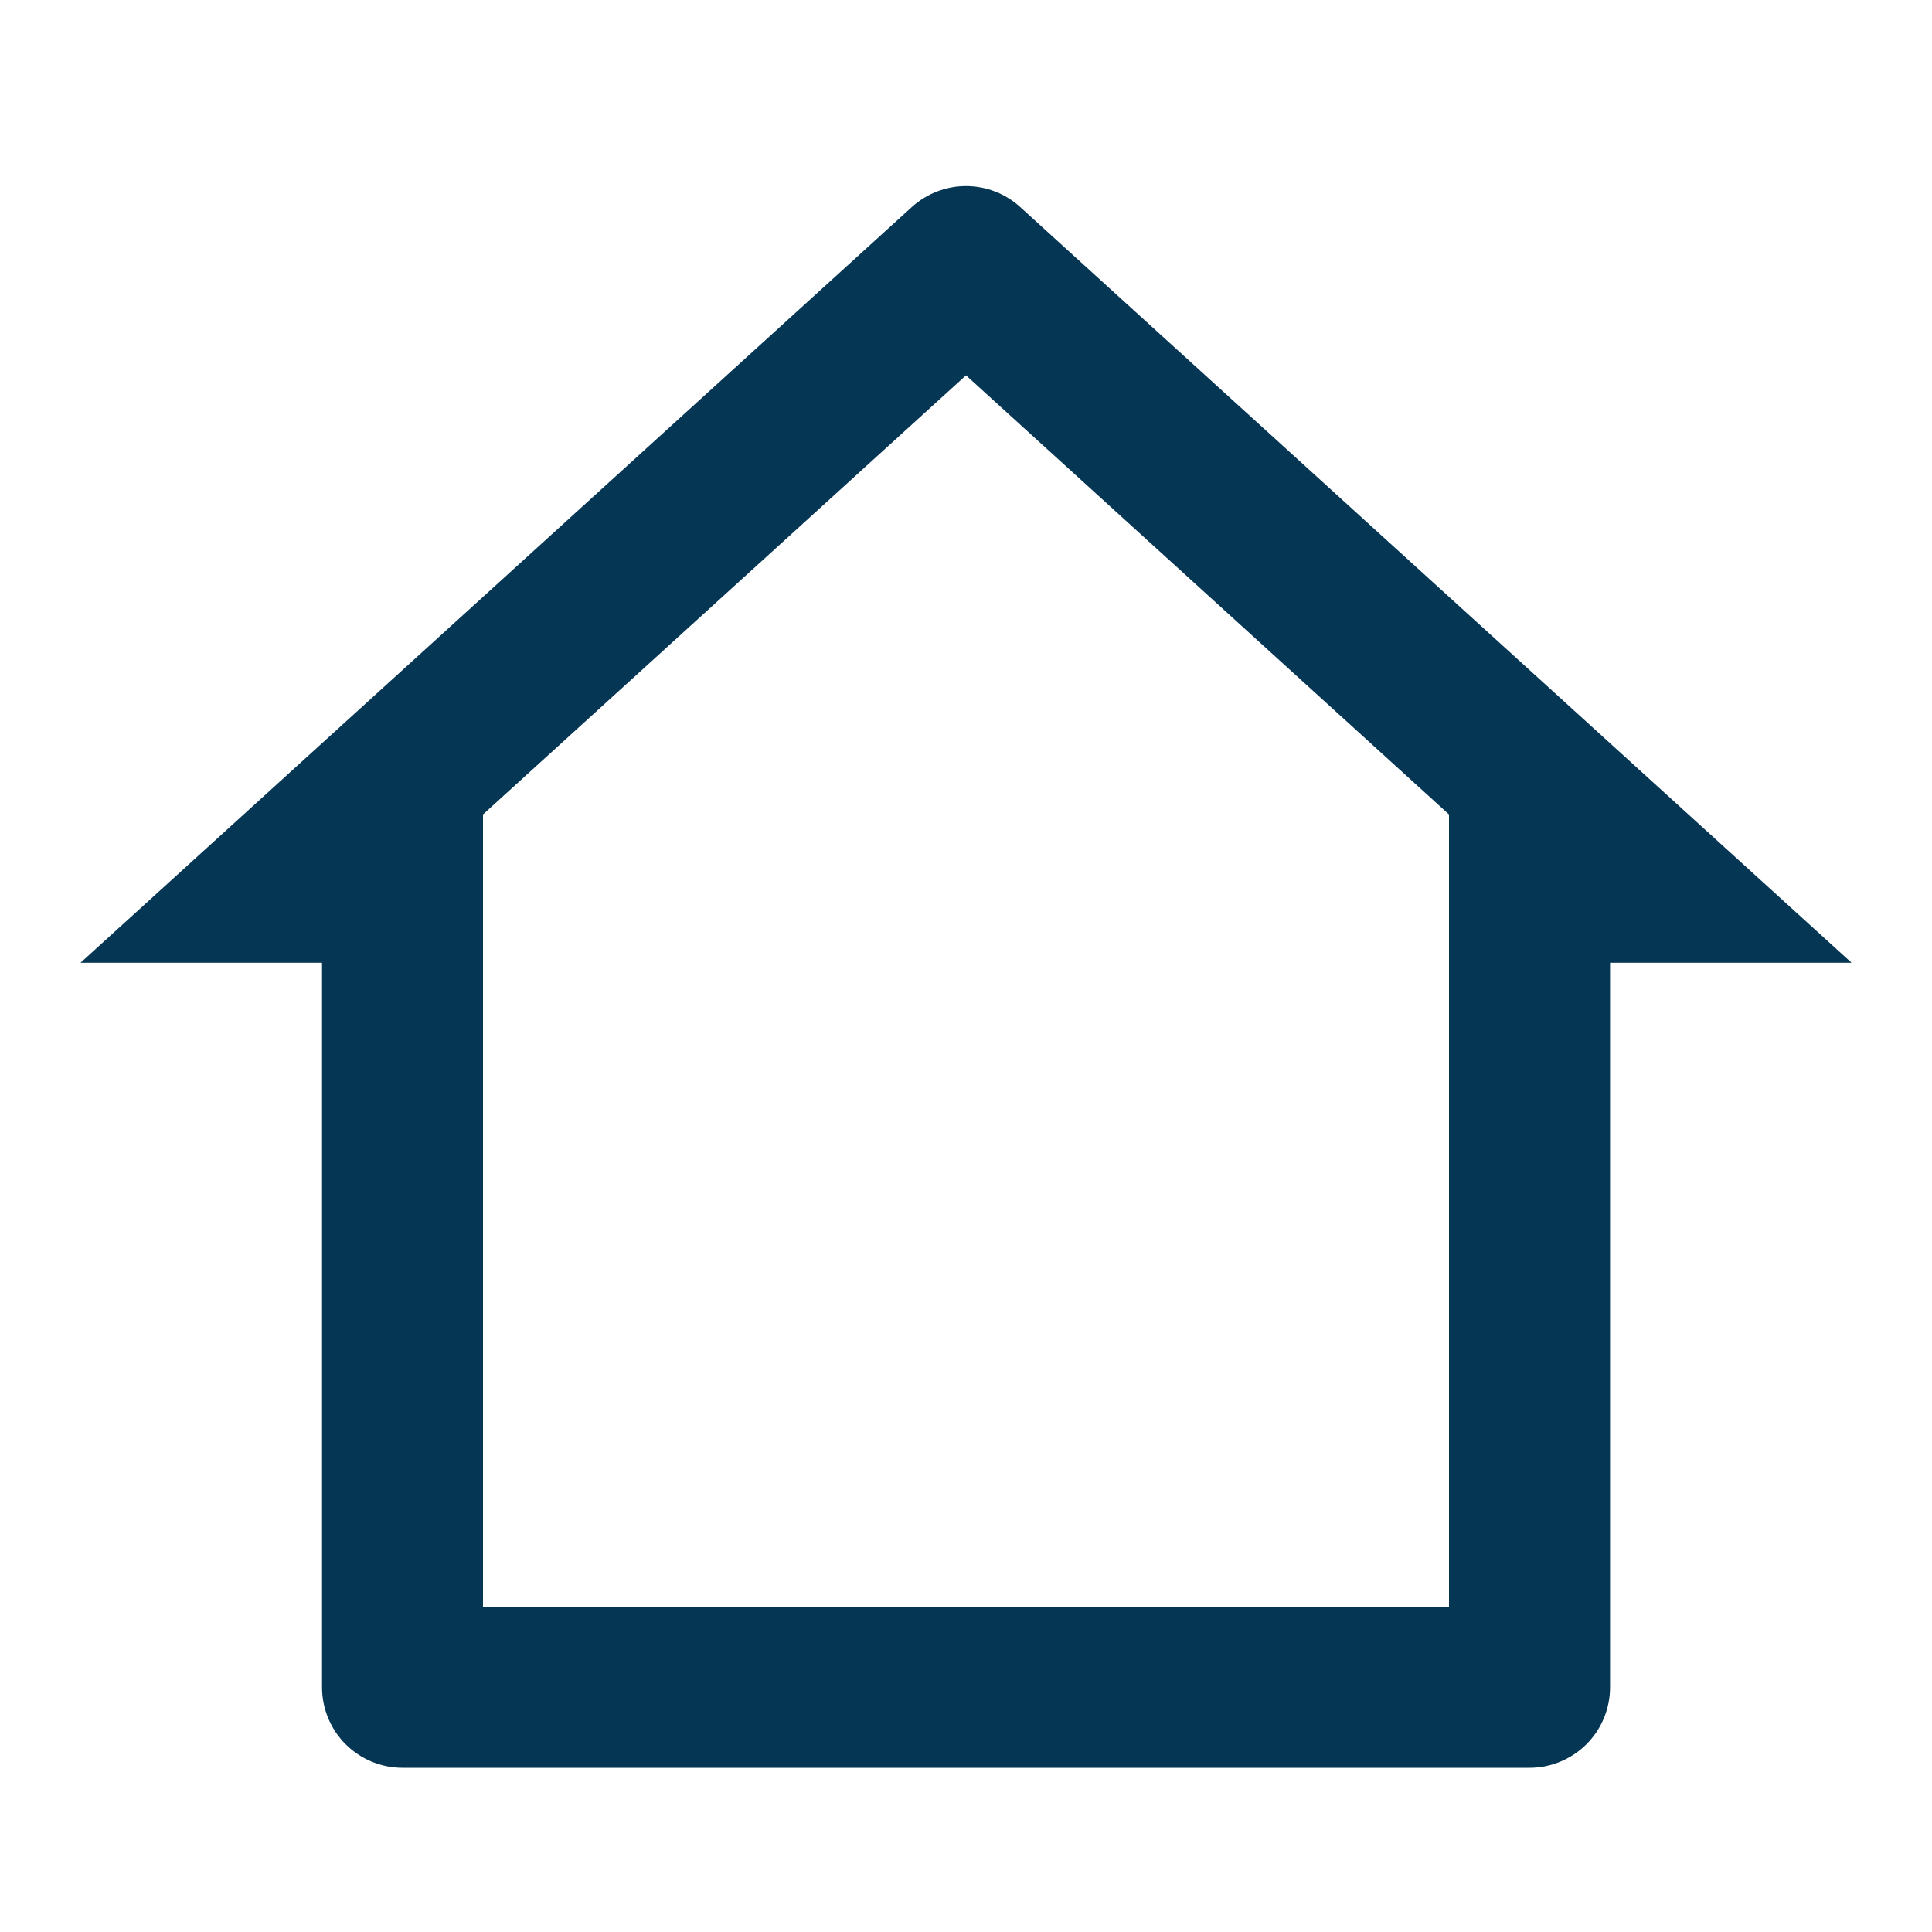 <svg width="25" height="25" viewBox="0 0 25 25" fill="none" xmlns="http://www.w3.org/2000/svg">
<g clip-path="url(#clip0_1002_113)">
<path d="M19.792 22.875H5.209C4.932 22.875 4.667 22.765 4.472 22.57C4.277 22.375 4.167 22.11 4.167 21.833V12.458H1.042L11.799 2.679C11.991 2.505 12.241 2.408 12.5 2.408C12.76 2.408 13.01 2.505 13.201 2.679L23.959 12.458H20.834V21.833C20.834 22.11 20.724 22.375 20.529 22.57C20.333 22.765 20.068 22.875 19.792 22.875ZM6.25 20.792H18.75V10.539L12.5 4.857L6.25 10.539V20.792Z" fill="#053654"/>
</g>
<defs>
<clipPath id="clip0_1002_113">
<rect width="25" height="25" fill="white"/>
</clipPath>
</defs>
</svg>

